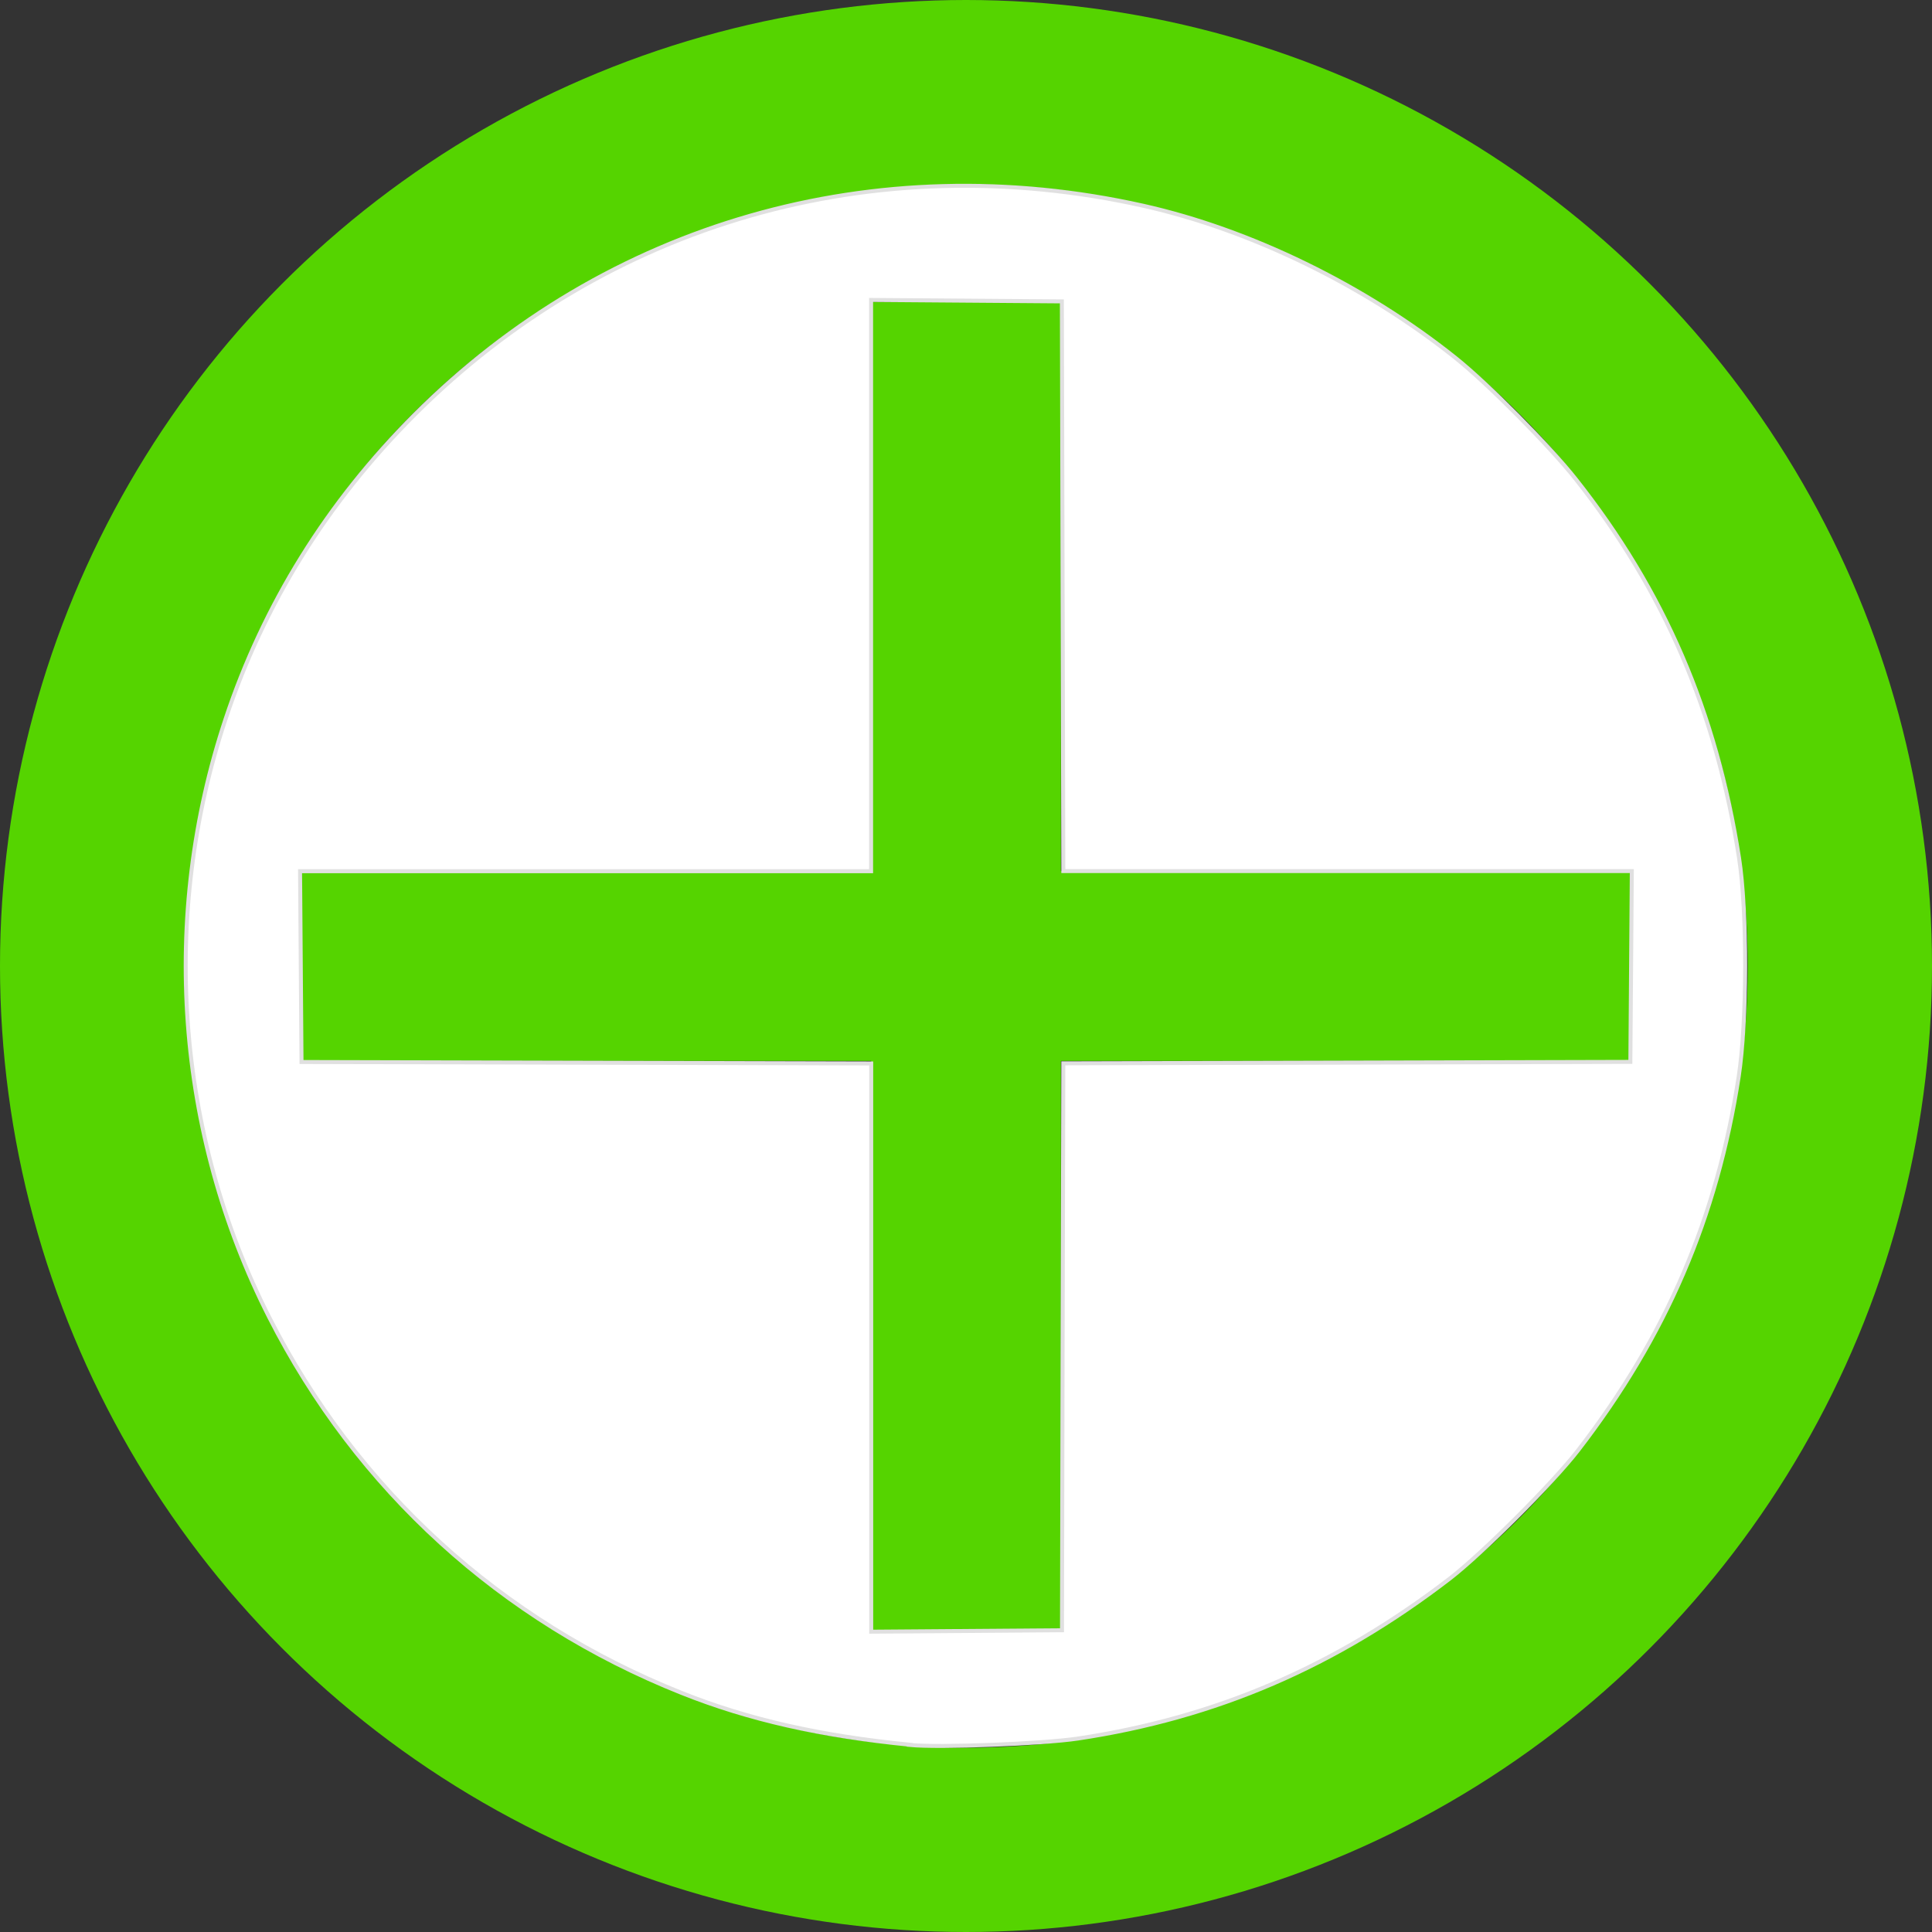 <?xml version="1.0" encoding="UTF-8" standalone="no"?>
<svg
   height="16"
   viewBox="0 0 16 16"
   width="16"
   version="1.1"
   id="svg142"
   xmlns="http://www.w3.org/2000/svg"
   xmlns:svg="http://www.w3.org/2000/svg">
  <rect x="0" y="0" width="16" height="16" fill="#333333" stroke="none"/>
  <defs
     id="defs146" />
  <ellipse
     style="fill:none;fill-opacity:1;stroke:#55d400;stroke-width:1.526;stroke-dasharray:none"
     id="path304"
     cx="8"
     cy="8"
     rx="7.237"
     ry="7.237" />
  <path
     d="M 7.214,2.5 V 7.214 H 2.5 V 8.786 H 7.214 V 13.5 H 8.786 V 8.786 H 13.5 V 7.214 H 8.786 V 2.5 Z"
     fill="#e0e0e0"
     id="path140"
     style="fill:#55d400;stroke-width:0.786" />
  <path
     style="fill:#ffffff;stroke:#e0e0e0;stroke-width:0.033"
     d="M 7.535,14.449 C 6.8,14.377 6.198,14.241 5.645,14.02 4.148,13.424 2.955,12.337 2.229,10.908 1.456,9.387 1.325,7.585 1.869,5.952 2.184,5.004 2.71,4.158 3.434,3.434 5.024,1.844 7.245,1.207 9.468,1.704 10.357,1.903 11.303,2.364 12.054,2.964 c 0.266,0.212 0.779,0.729 0.995,1.003 0.732,0.925 1.165,1.928 1.353,3.138 0.069,0.441 0.067,1.356 -0.003,1.812 -0.179,1.166 -0.602,2.151 -1.33,3.094 -0.209,0.271 -0.791,0.852 -1.06,1.06 -0.947,0.729 -1.937,1.155 -3.083,1.327 -0.296,0.044 -1.147,0.077 -1.392,0.053 z M 8.8,11.154 8.806,8.806 11.154,8.8 l 2.348,-0.006 0.006,-0.79 0.006,-0.79 H 11.159 8.806 l -0.006,-2.359 -0.006,-2.359 -0.79,-0.006 -0.79,-0.006 V 4.85 7.215 H 4.85 2.485 l 0.006,0.79 0.006,0.79 2.359,0.006 2.359,0.006 V 11.159 13.513 l 0.79,-0.006 0.79,-0.006 z"
     id="path533" />
</svg>
